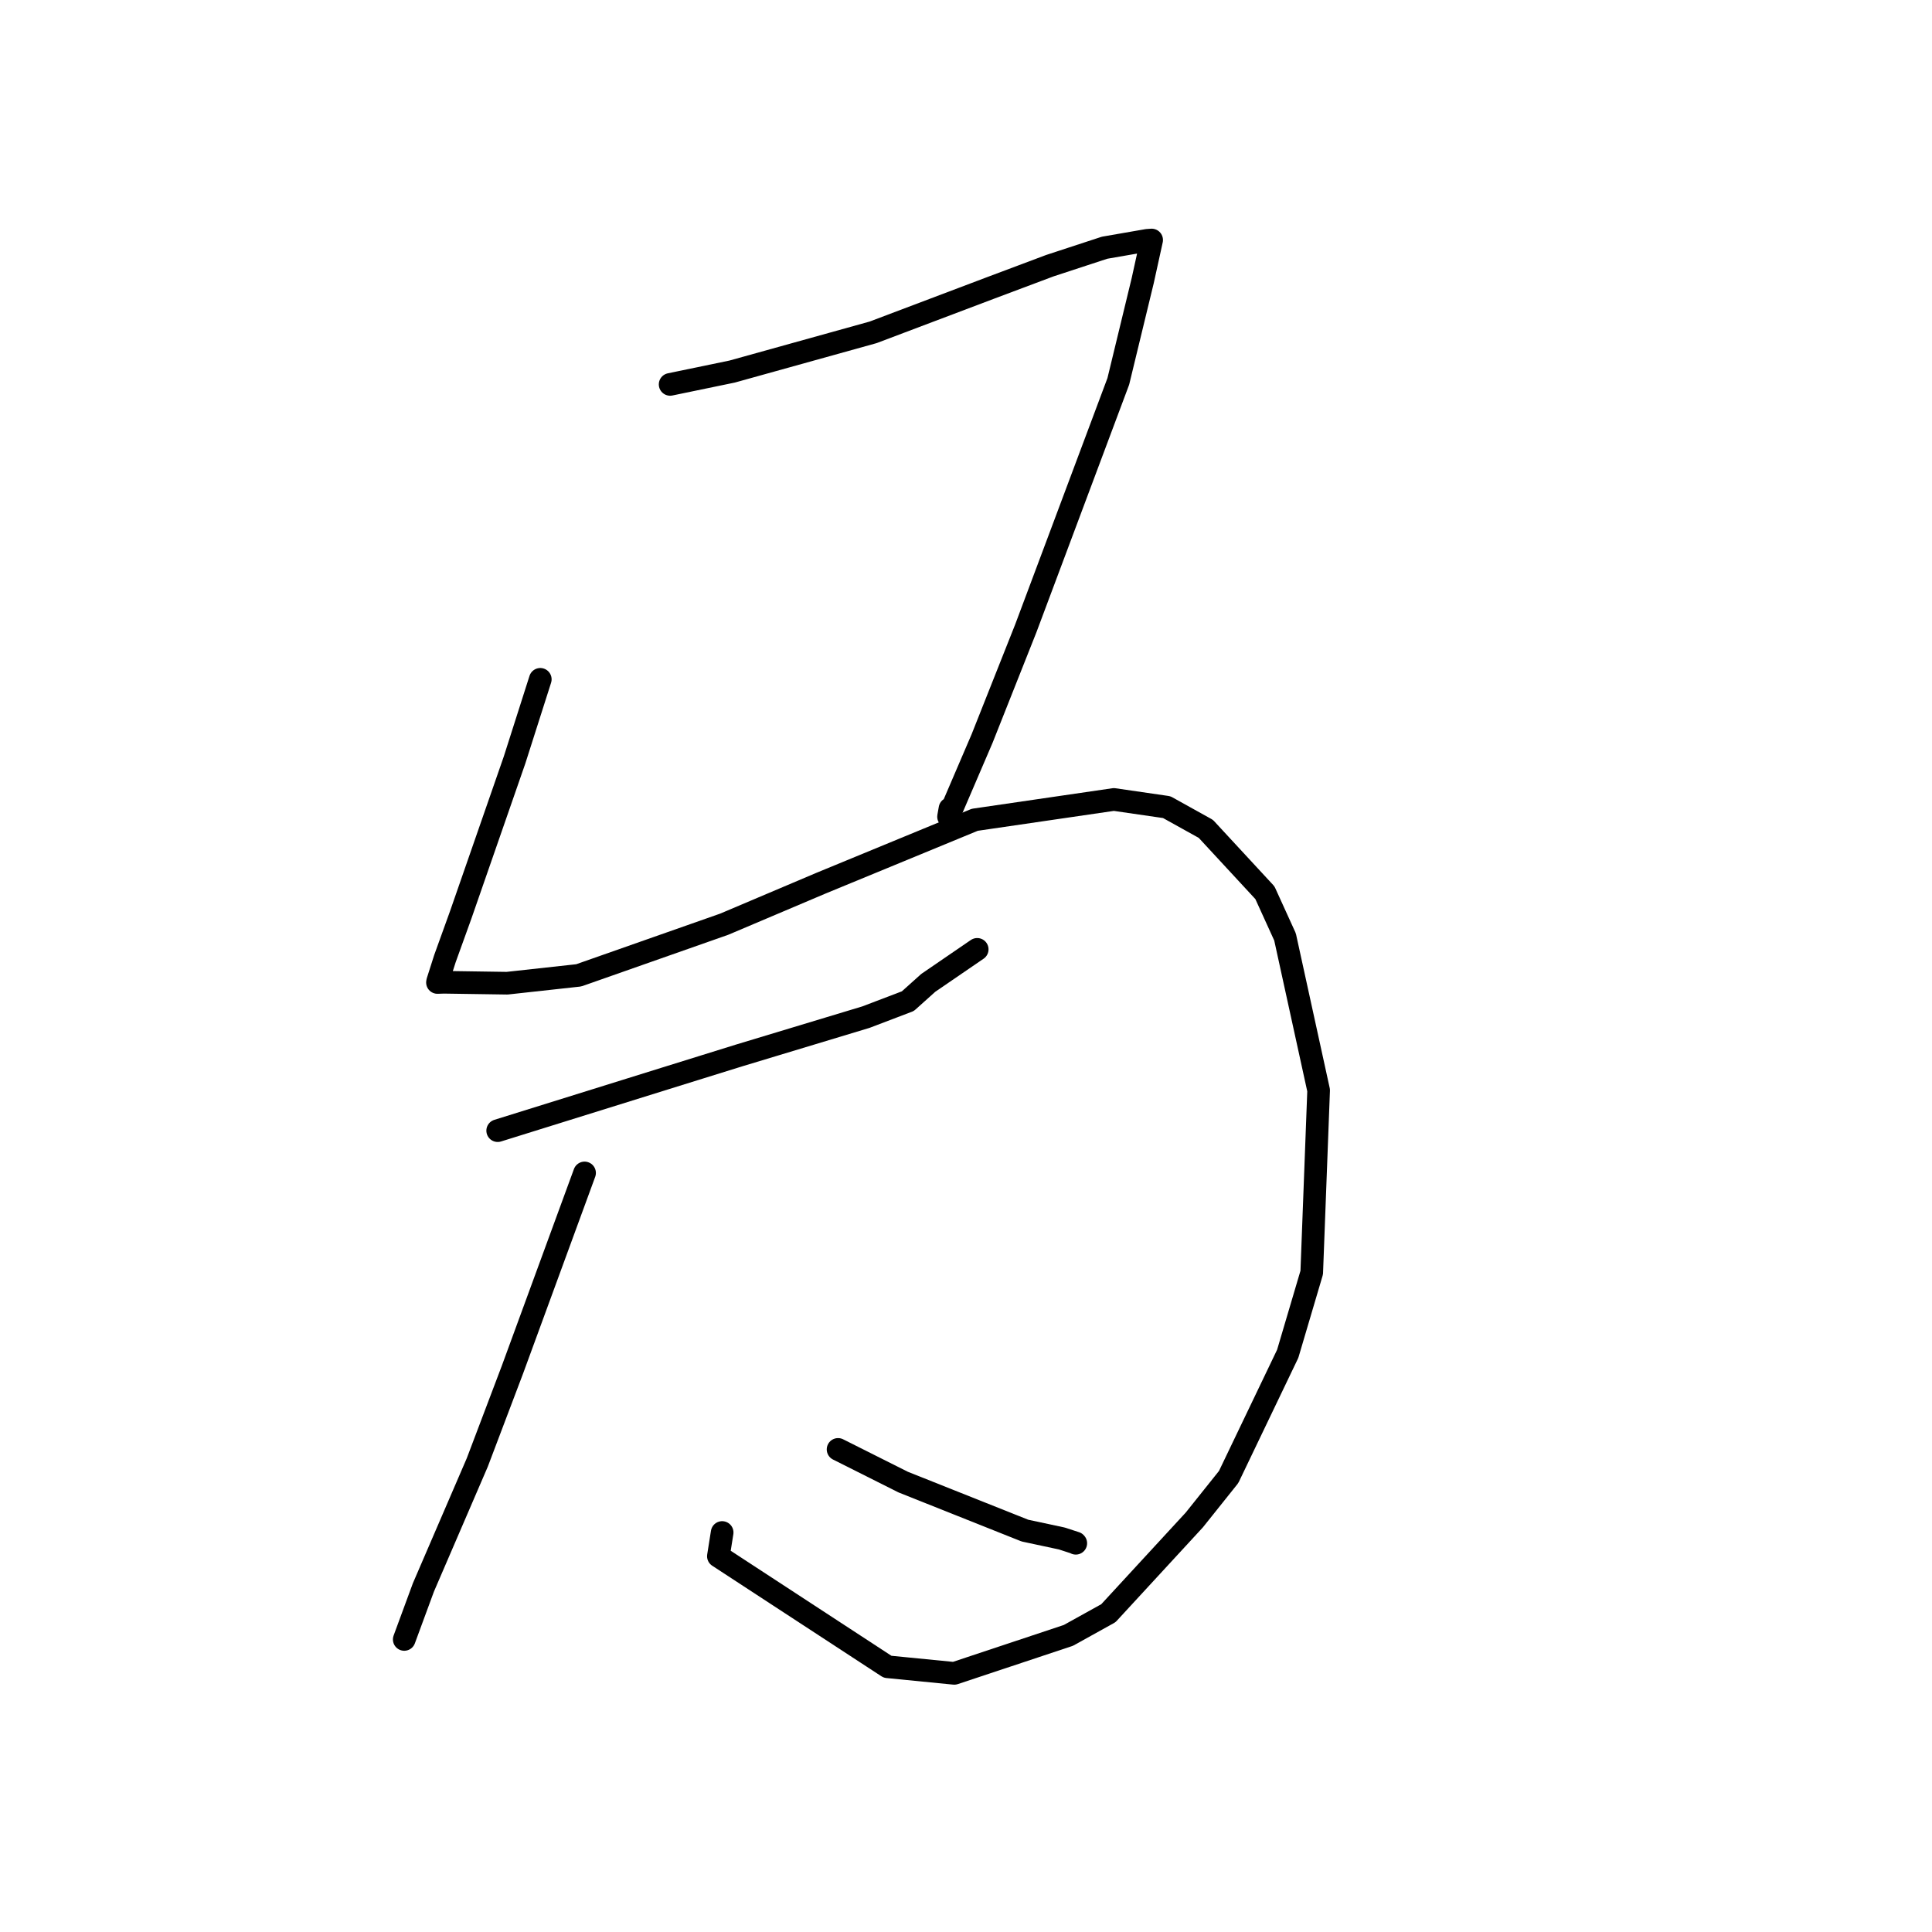 <?xml version="1.0" standalone="no"?>
    <svg width="256" height="256" xmlns="http://www.w3.org/2000/svg" version="1.1">
    <polyline stroke="black" stroke-width="3" stroke-linecap="round" fill="transparent" stroke-linejoin="round" points="88.796 50.935 97.005 49.235 115.696 44.036 131.311 38.131 139.12 35.2 146.359 32.826 152.015 31.844 152.57 31.804 152.599 31.802 151.416 37.183 148.181 50.535 140.189 71.877 135.922 83.266 130.129 97.868 125.687 108.217 125.876 107.146 " />
        <polyline stroke="black" stroke-width="3" stroke-linecap="round" fill="transparent" stroke-linejoin="round" points="71.591 90.015 68.182 100.701 61.043 121.238 58.954 127.029 57.994 130.036 57.966 130.184 58.812 130.156 67.197 130.28 76.682 129.239 95.961 122.462 108.786 117.026 129.162 108.626 147.593 105.933 154.596 106.95 159.78 109.83 167.607 118.291 170.274 124.146 174.725 144.476 173.811 168.623 170.629 179.383 162.802 195.709 158.254 201.401 146.867 213.757 141.564 216.698 126.446 221.728 117.606 220.856 95.19 206.208 95.689 203.064 " />
        <polyline stroke="black" stroke-width="3" stroke-linecap="round" fill="transparent" stroke-linejoin="round" points="65.946 149.818 88.221 142.875 97.868 139.874 114.745 134.774 120.298 132.658 122.999 130.234 129.02 126.113 129.485 125.795 " />
        <polyline stroke="black" stroke-width="3" stroke-linecap="round" fill="transparent" stroke-linejoin="round" points="77.458 155.421 67.903 181.483 63.243 193.781 56.101 210.348 53.794 216.608 53.564 217.234 " />
        <polyline stroke="black" stroke-width="3" stroke-linecap="round" fill="transparent" stroke-linejoin="round" points="111.048 192.054 119.671 196.384 135.809 202.813 140.687 203.856 142.513 204.449 142.547 204.49 " />
        </svg>
